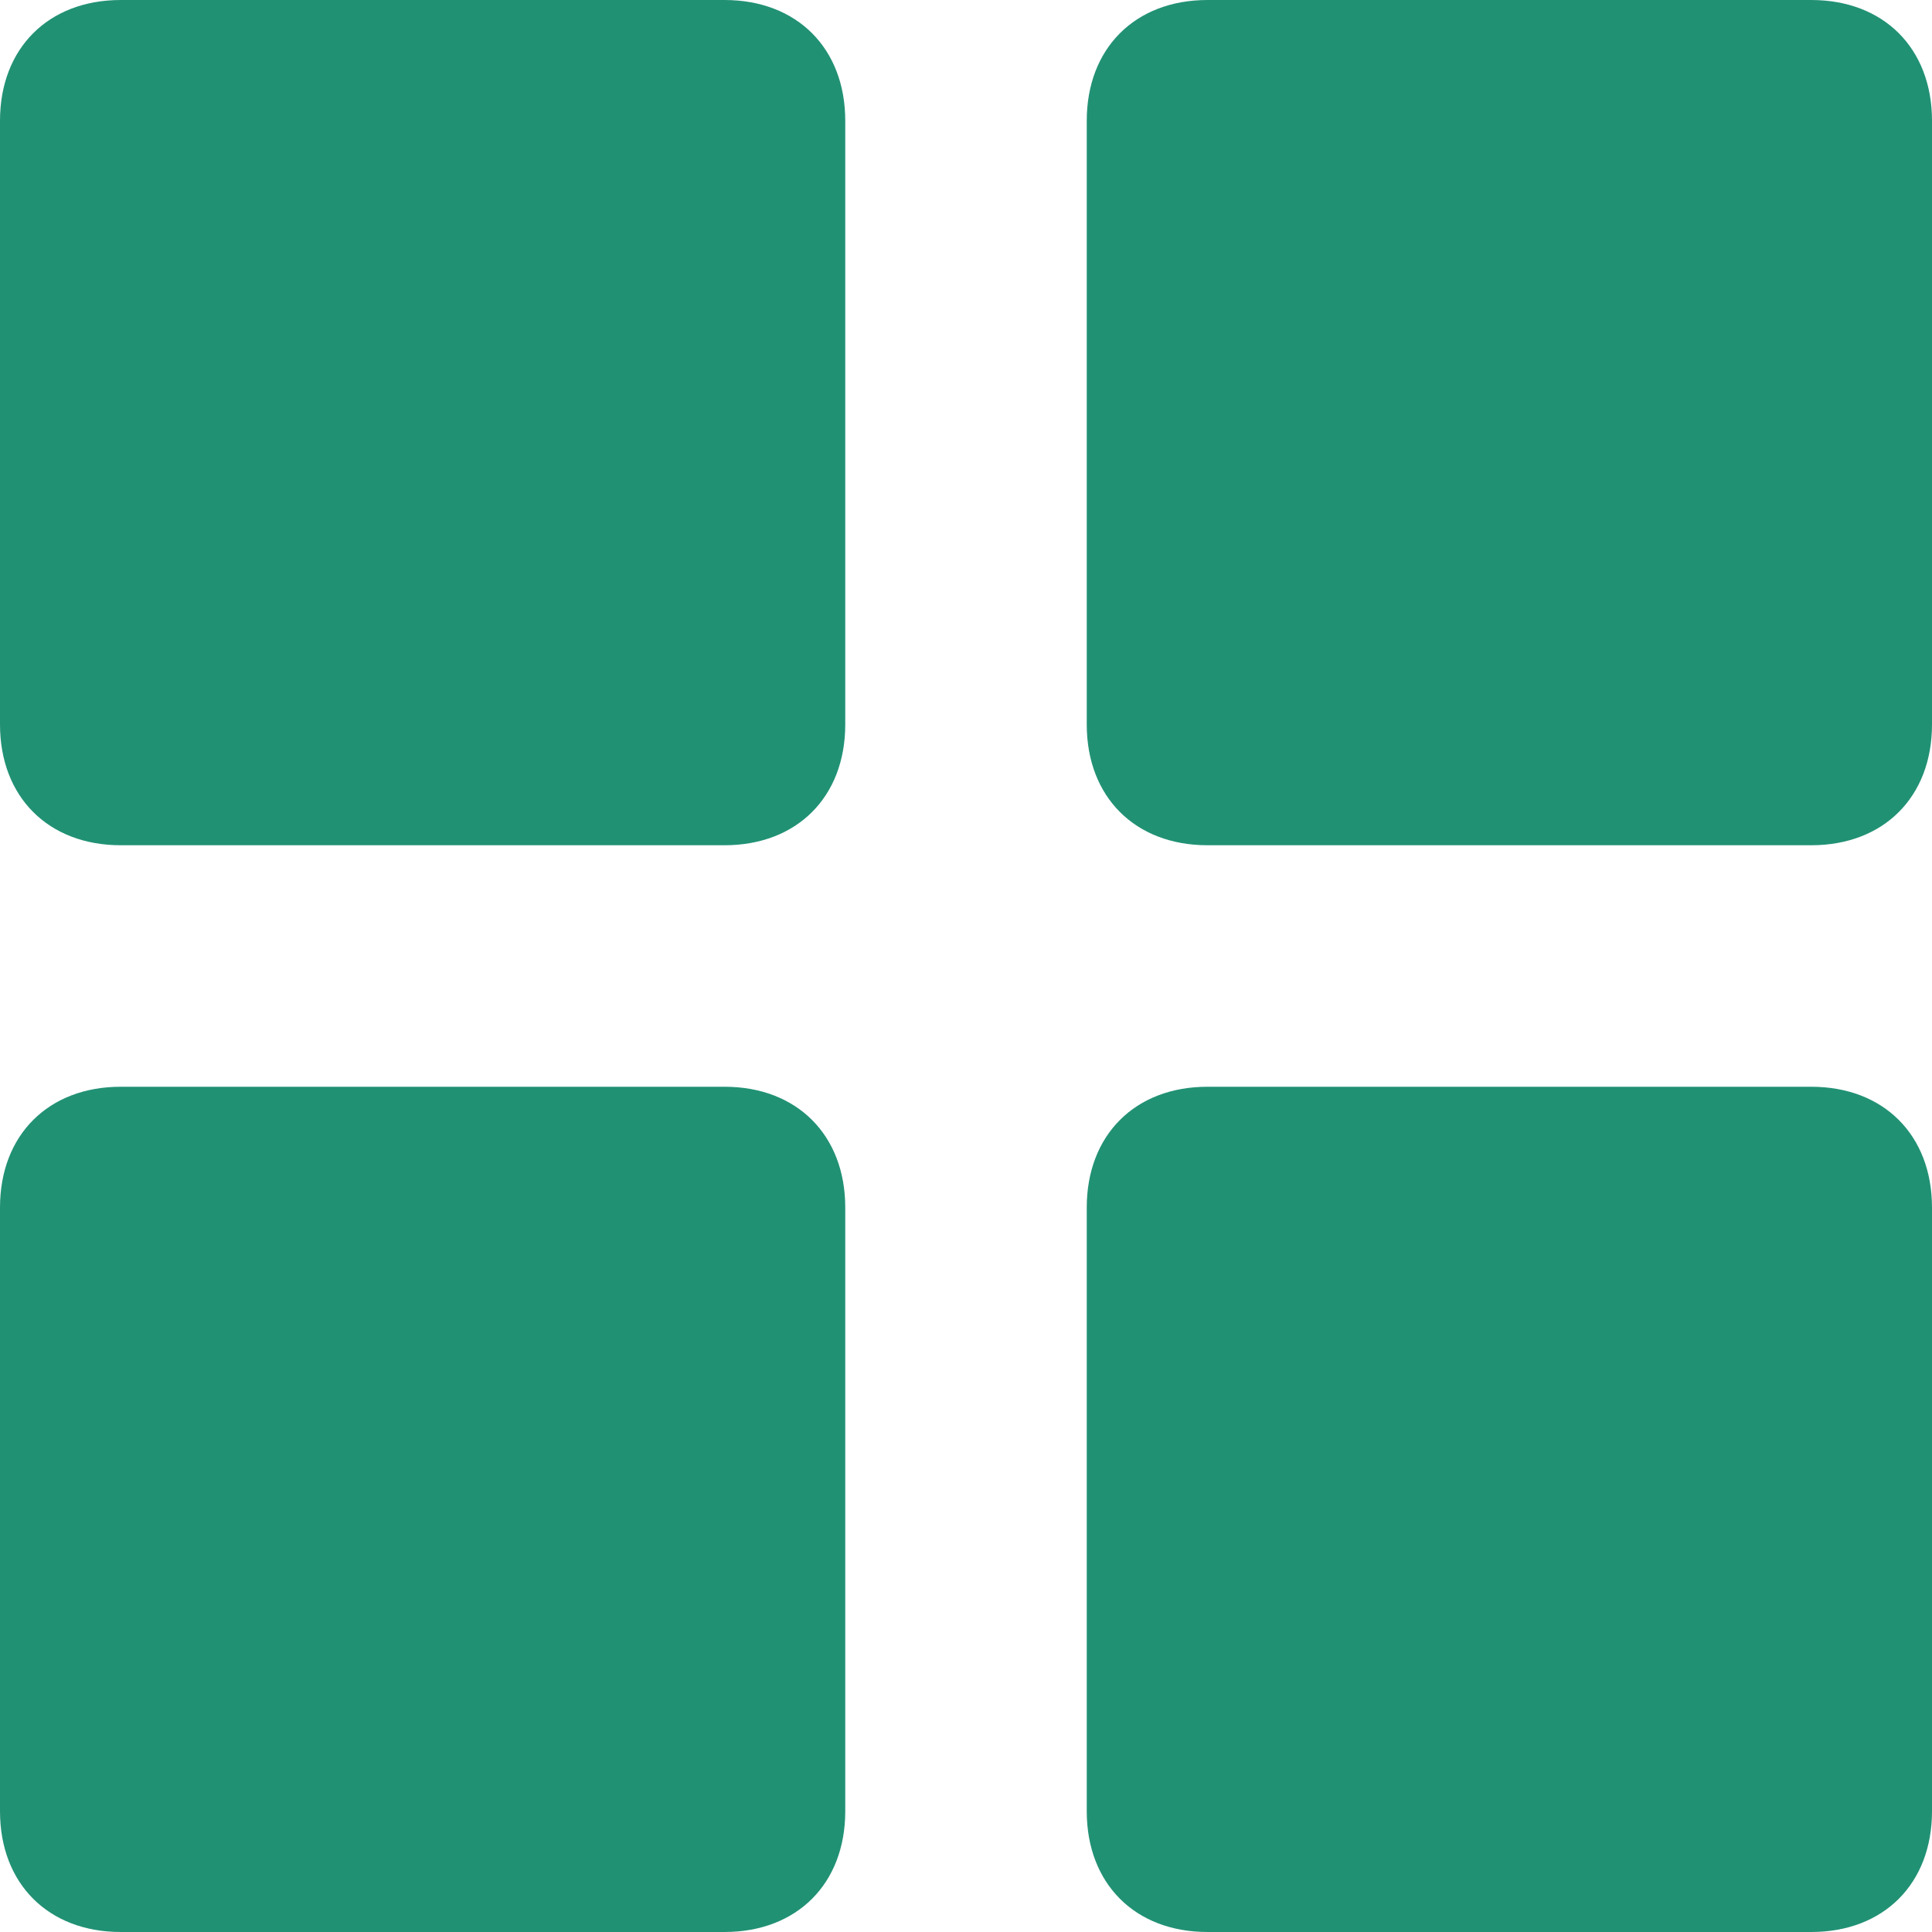 <?xml version="1.0" encoding="UTF-8"?>
<svg width="16px" height="16px" viewBox="0 0 16 16" version="1.1" xmlns="http://www.w3.org/2000/svg" xmlns:xlink="http://www.w3.org/1999/xlink">
    <title>5AA95979-9A59-4B7C-A17B-5BE72BFE2A89</title>
    <defs>
        <path d="M6,9 C6.6,9 7,9.4 7,10 L7,10 L7,15 C7,15.6 6.6,16 6,16 L6,16 L1,16 C0.4,16 0,15.6 0,15 L0,15 L0,10 C0,9.4 0.4,9 1,9 L1,9 Z M15,9 C15.6,9 16,9.4 16,10 L16,10 L16,15 C16,15.6 15.6,16 15,16 L15,16 L10,16 C9.4,16 9,15.6 9,15 L9,15 L9,10 C9,9.4 9.4,9 10,9 L10,9 Z M6,0 C6.6,0 7,0.4 7,1 L7,1 L7,6 C7,6.6 6.6,7 6,7 L6,7 L1,7 C0.4,7 0,6.6 0,6 L0,6 L0,1 C0,0.4 0.4,0 1,0 L1,0 Z M15,0 C15.6,0 16,0.4 16,1 L16,1 L16,6 C16,6.6 15.6,7 15,7 L15,7 L10,7 C9.4,7 9,6.6 9,6 L9,6 L9,1 C9,0.4 9.4,0 10,0 L10,0 Z" id="path-1"></path>
    </defs>
    <g id="Page-1" stroke="none" stroke-width="1" fill="none" fill-rule="evenodd">
        <g id="D04_Task-Marketplace" transform="translate(-1385, -143)">
            <g id="icons/grid" transform="translate(1385, 143)">
                <mask id="mask-2" fill="white">
                    <use xlink:href="#path-1"></use>
                </mask>
                <use id="icon-color" fill="#219174" xlink:href="#path-1"></use>
            </g>
        </g>
    </g>
</svg>